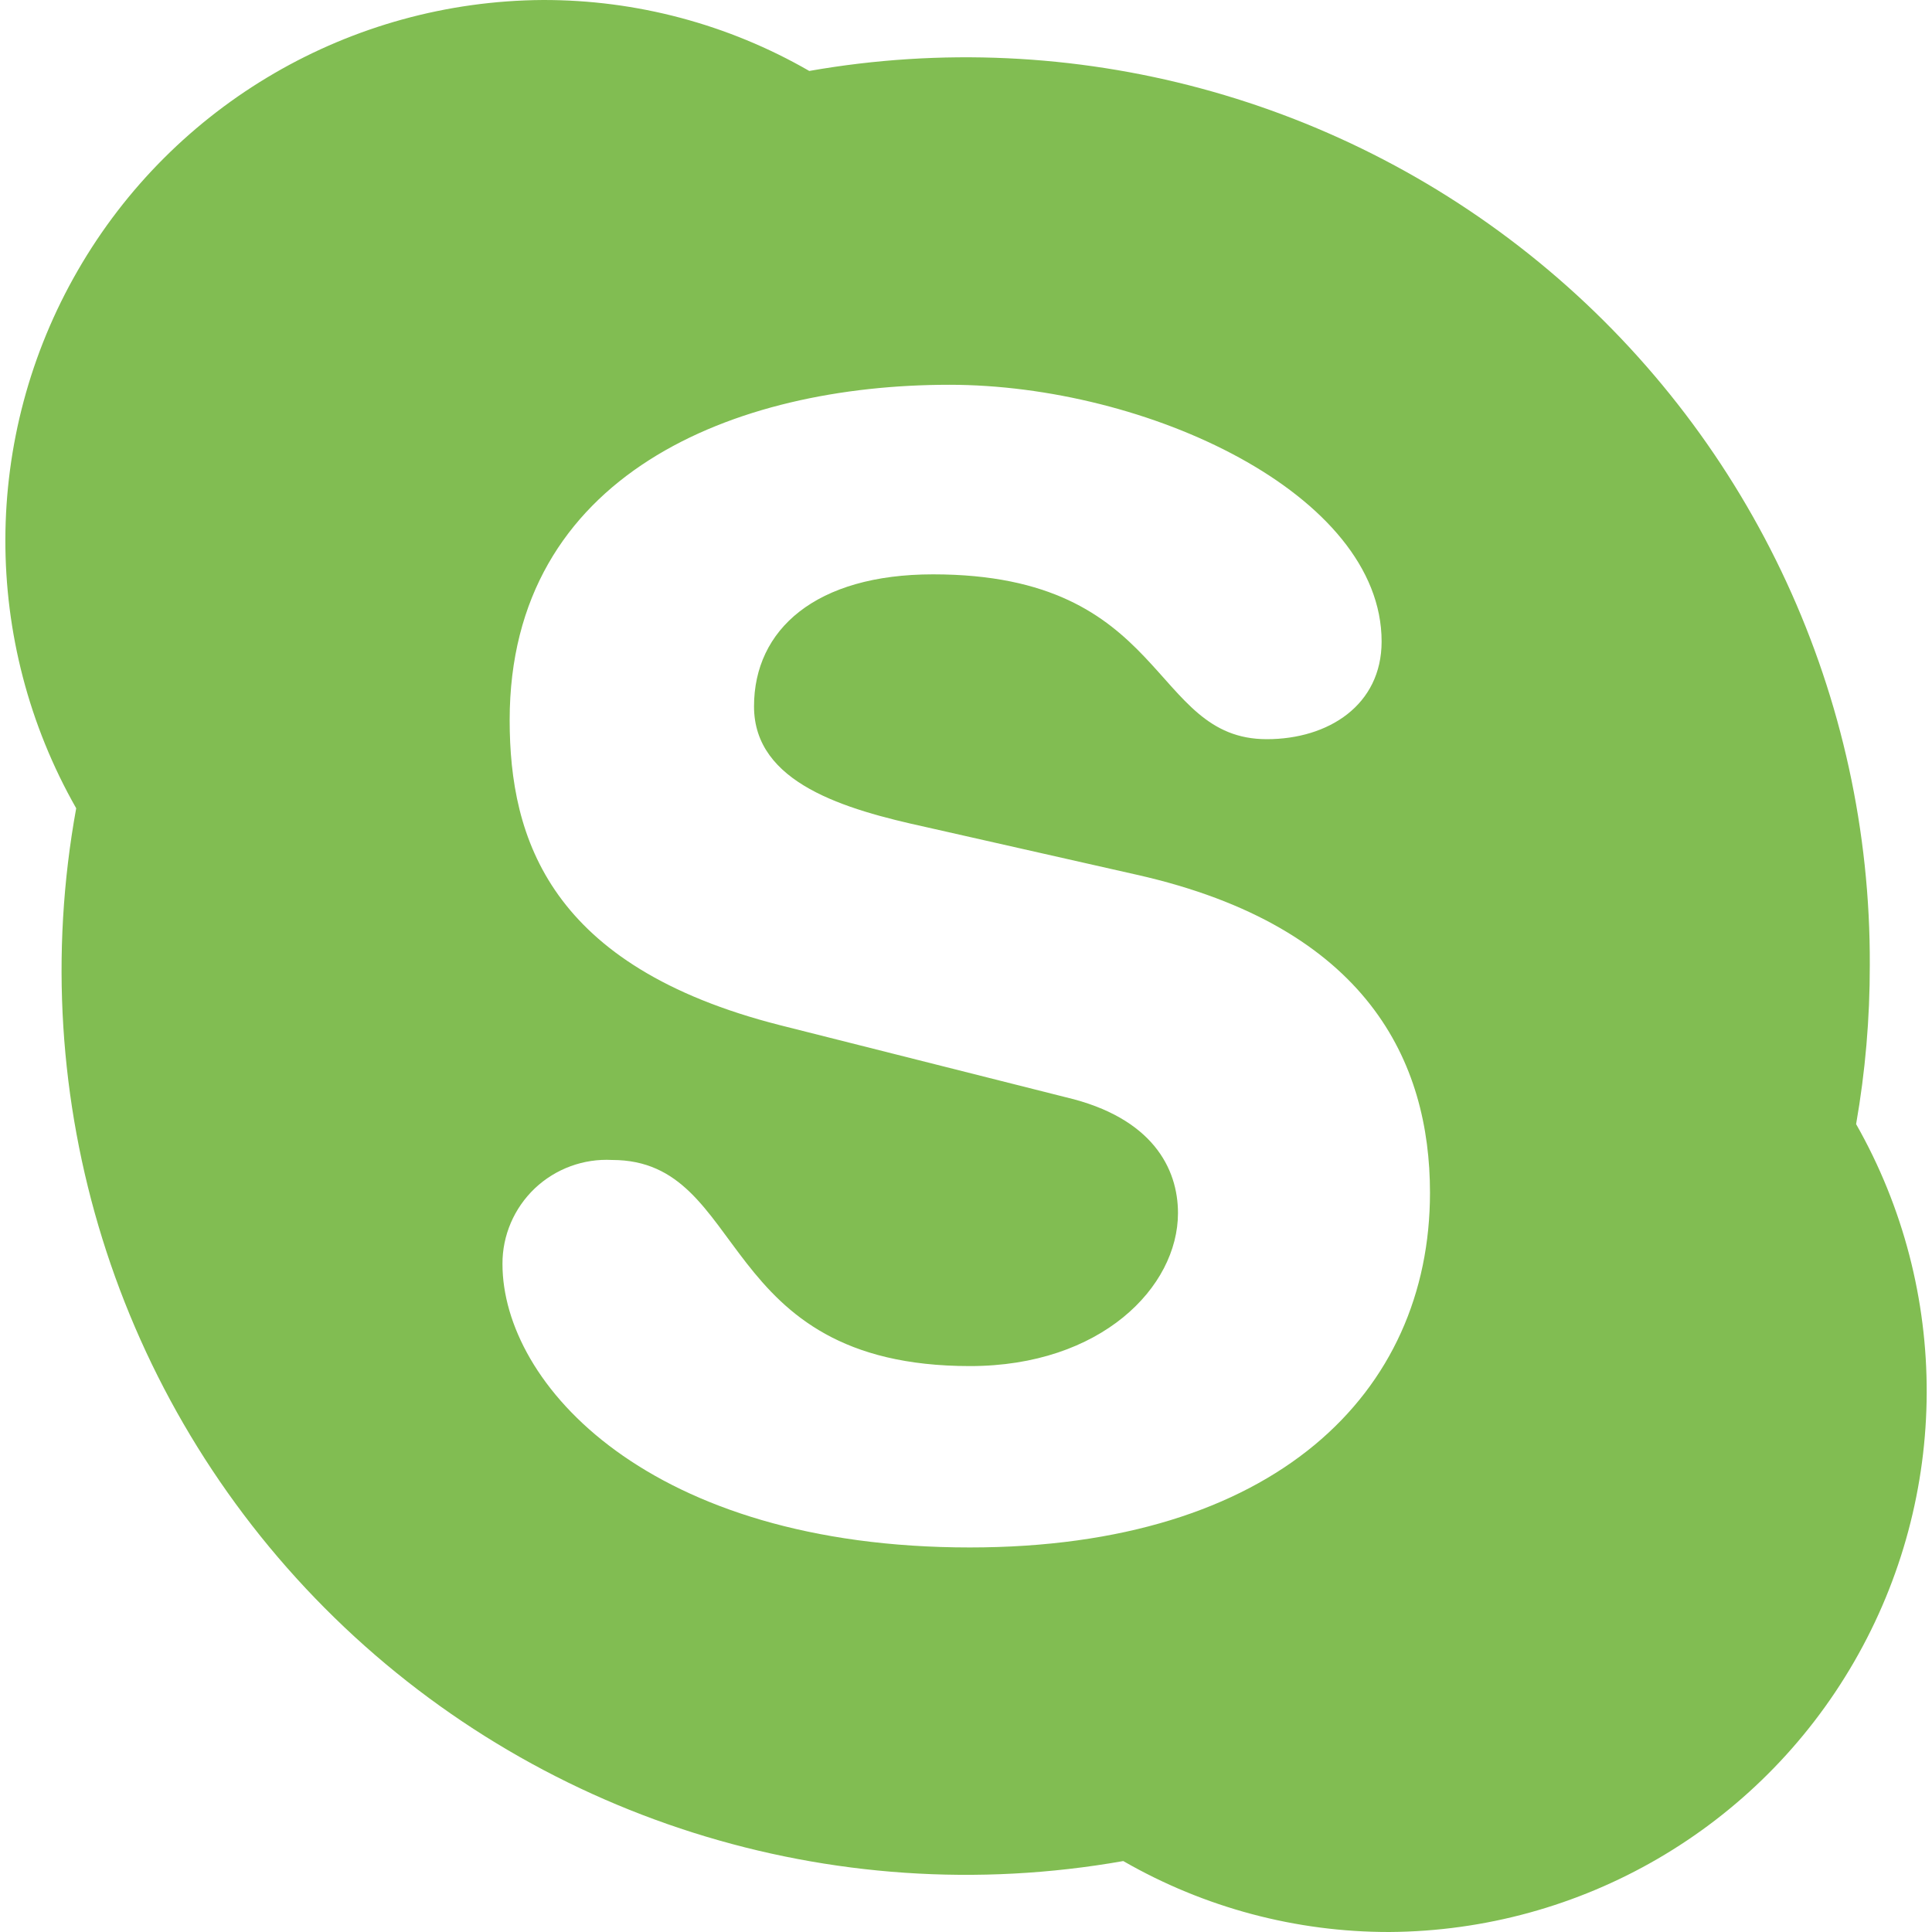 <svg width="25" height="25" viewBox="0 0 25 25" fill="none" xmlns="http://www.w3.org/2000/svg">
<g clip-path="url(#clip0_164_2165)">
<path d="M12.552 20.024C8.398 20.024 6.502 17.908 6.502 16.356C6.5 15.986 6.653 15.632 6.921 15.377C7.19 15.123 7.552 14.99 7.921 15.01C9.699 15.01 9.234 17.677 12.552 17.677C14.247 17.677 15.243 16.656 15.243 15.697C15.243 15.121 14.914 14.463 13.794 14.199L10.09 13.265C7.114 12.507 6.595 10.853 6.595 9.318C6.595 6.132 9.509 4.979 12.284 4.979C14.84 4.979 17.878 6.391 17.878 8.301C17.878 9.124 17.19 9.565 16.392 9.565C14.873 9.565 15.129 7.432 12.074 7.432C10.556 7.432 9.757 8.145 9.757 9.141C9.757 10.136 10.938 10.474 11.976 10.701L14.709 11.319C17.706 11.994 18.504 13.751 18.504 15.434C18.504 18.023 16.499 20.024 12.548 20.024M24.018 14.546C24.137 13.867 24.196 13.178 24.195 12.488C24.21 9.022 22.687 5.729 20.038 3.496C17.389 1.263 13.886 0.318 10.472 0.918C9.423 0.314 8.234 -0.003 7.023 2.29069e-05C4.539 0.016 2.248 1.347 1.007 3.499C-0.236 5.651 -0.243 8.3 0.986 10.459C0.3 14.228 1.502 18.094 4.203 20.809C6.904 23.525 10.763 24.748 14.535 24.082C15.583 24.685 16.771 25.002 17.98 25C20.463 24.984 22.752 23.653 23.993 21.502C25.235 19.351 25.245 16.704 24.018 14.546Z" fill="#81BD52"/>
</g>
<defs>
<clipPath id="clip0_164_2165">
<rect width="25" height="25" fill="white"/>
</clipPath>
</defs>
</svg>

